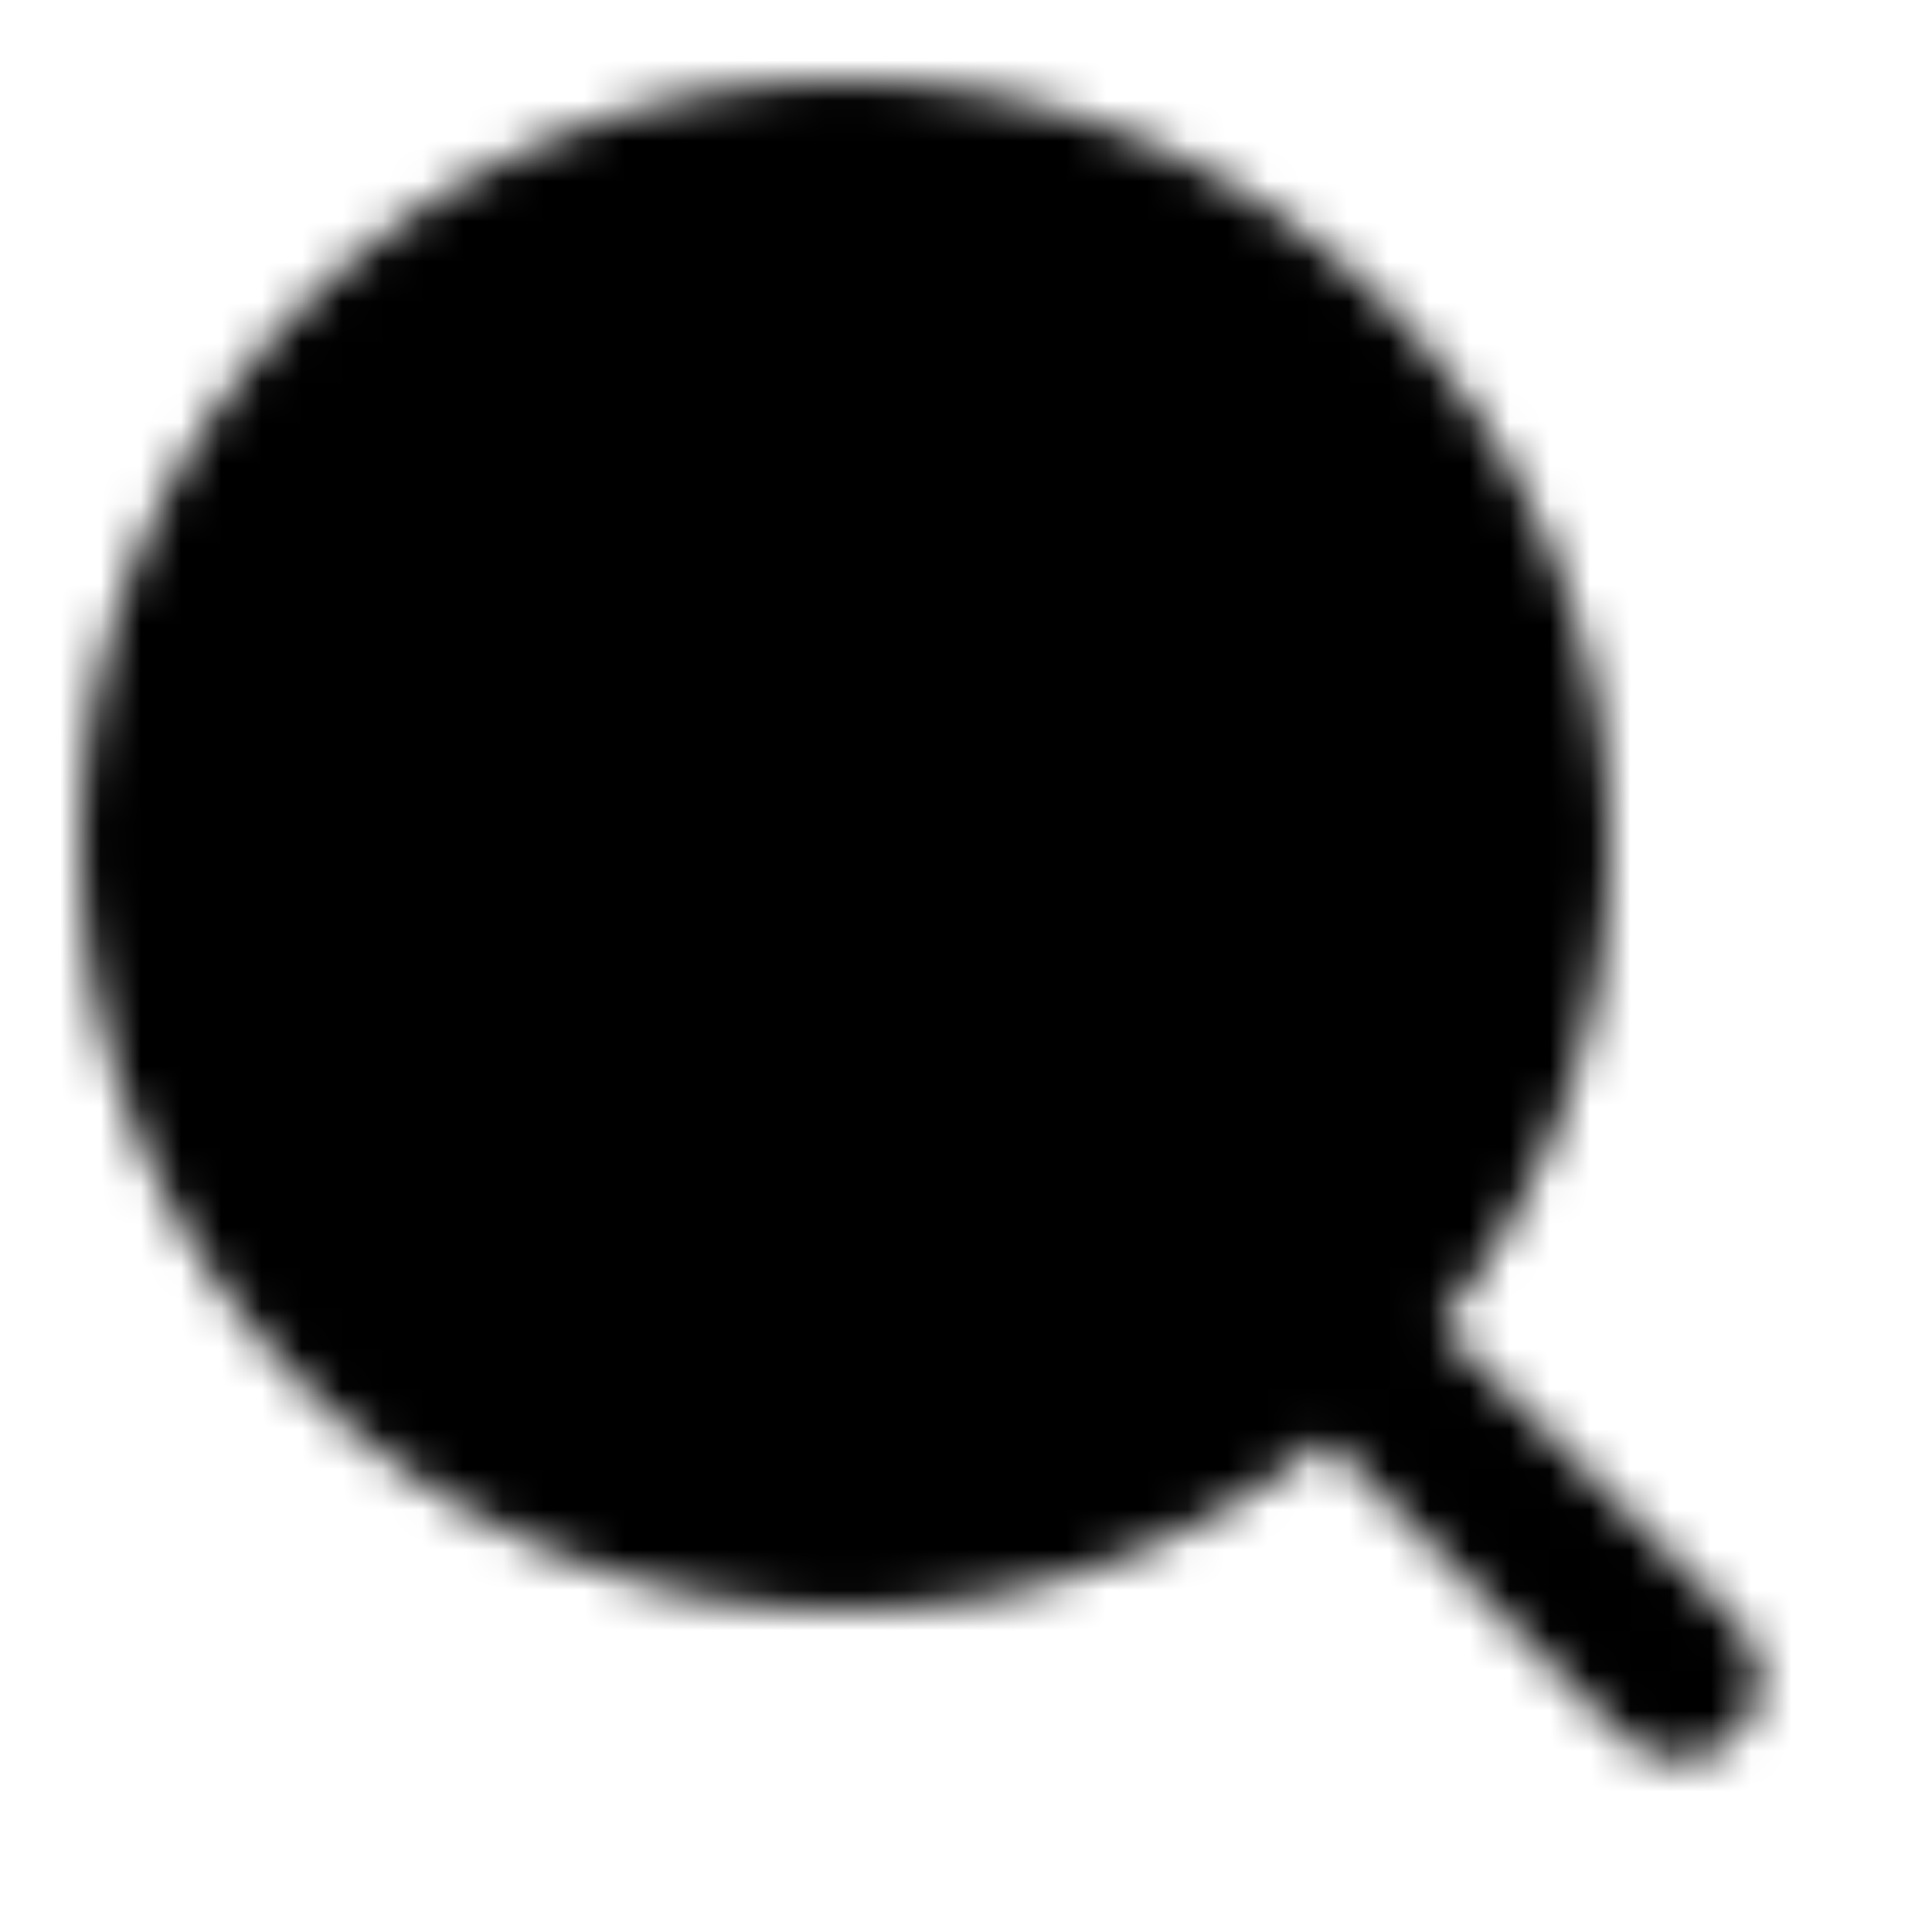 <svg xmlns="http://www.w3.org/2000/svg" xmlns:xlink="http://www.w3.org/1999/xlink" width="48" height="48" viewBox="0 0 48 48"><defs><mask id="ipSSearch0"><g fill="none" stroke-linejoin="round" stroke-width="4"><path fill="#fff" stroke="#fff" d="M21 38c9.389 0 17-7.611 17-17S30.389 4 21 4S4 11.611 4 21s7.611 17 17 17Z"/><path stroke="#000" stroke-linecap="round" d="M26.657 14.343A7.98 7.98 0 0 0 21 12a7.98 7.98 0 0 0-5.657 2.343"/><path stroke="#fff" stroke-linecap="round" d="m33.222 33.222l8.485 8.485"/></g></mask></defs><path fill="currentColor" d="M0 0h48v48H0z" mask="url(#ipSSearch0)"/></svg>